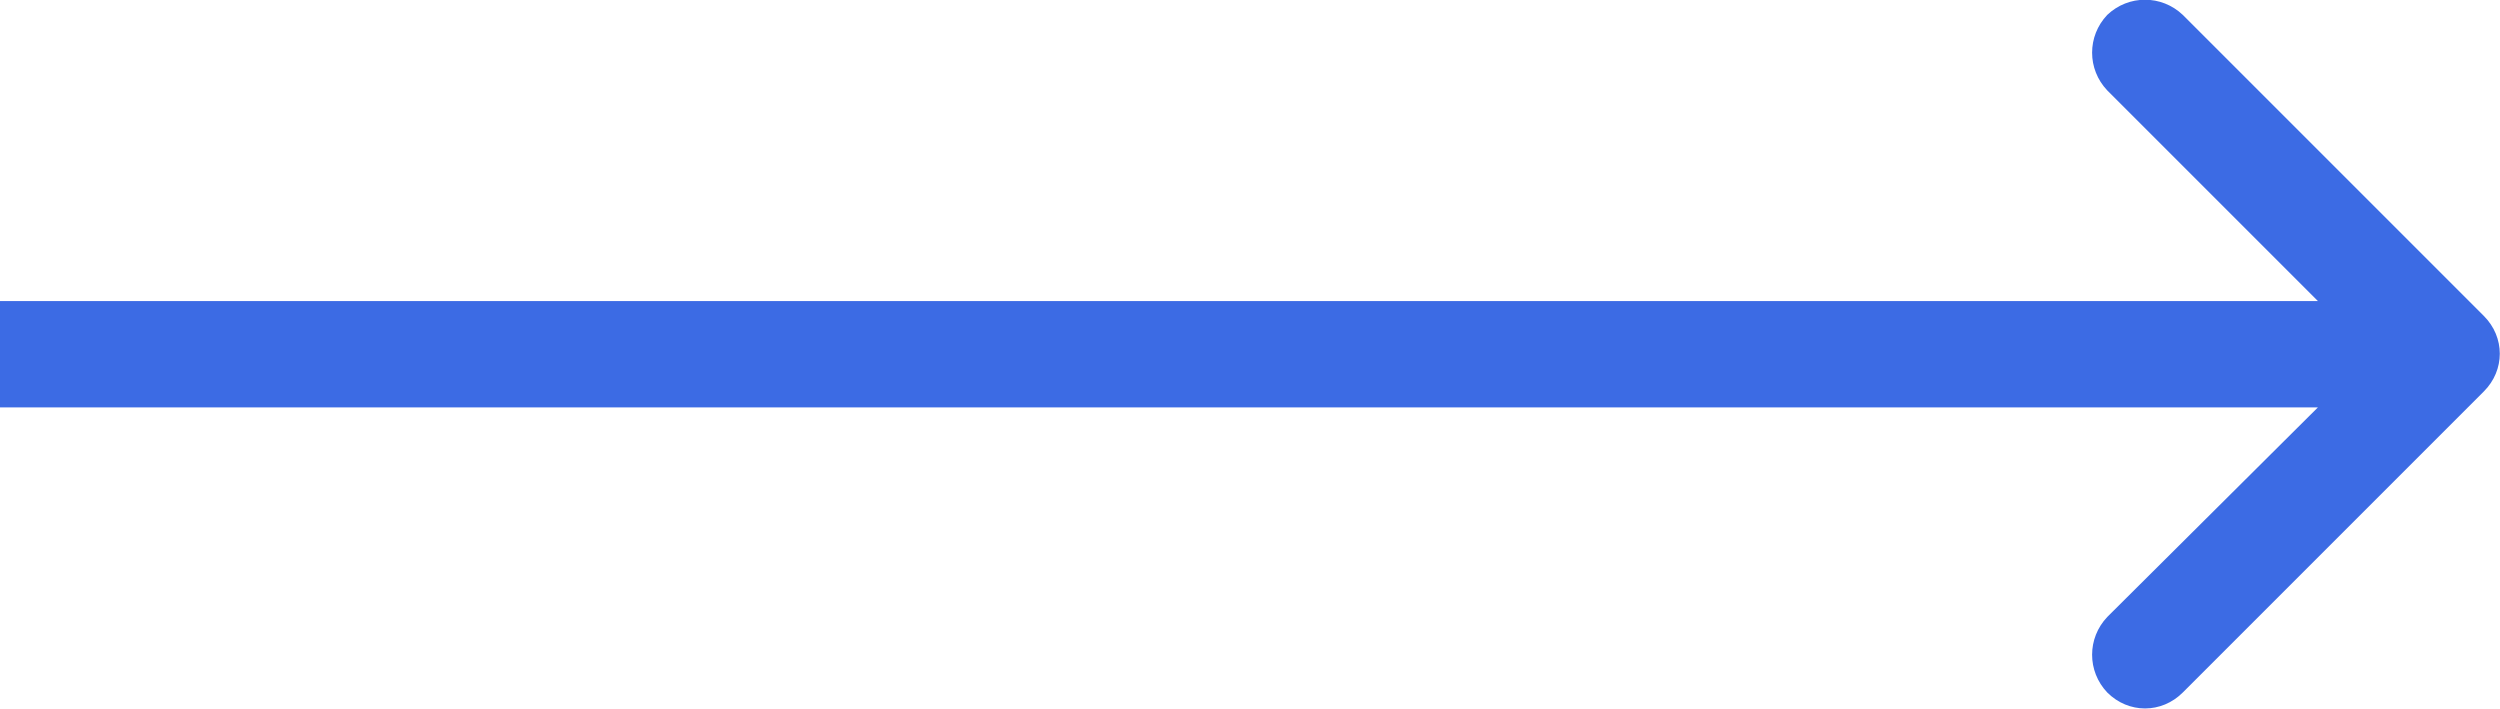 <svg width="23.502" height="6.661" viewBox="0 0 23.502 6.661" fill="none" xmlns="http://www.w3.org/2000/svg" xmlns:xlink="http://www.w3.org/1999/xlink">
	<desc>
			Created with Pixso.
	</desc>
	<defs/>
	<path id="Arrow 1" d="M21.79 3.83L0 3.83L0 2.83L21.79 2.83L19.81 0.85C19.62 0.65 19.62 0.34 19.81 0.14C20.01 -0.05 20.32 -0.05 20.52 0.14L23.35 2.97C23.55 3.17 23.55 3.48 23.35 3.68L20.52 6.51C20.32 6.71 20.01 6.71 19.81 6.51C19.62 6.31 19.62 6 19.81 5.8L21.79 3.83Z" fill="#3C6BE4" fill-opacity="1" fill-rule="evenodd"/>
</svg>
